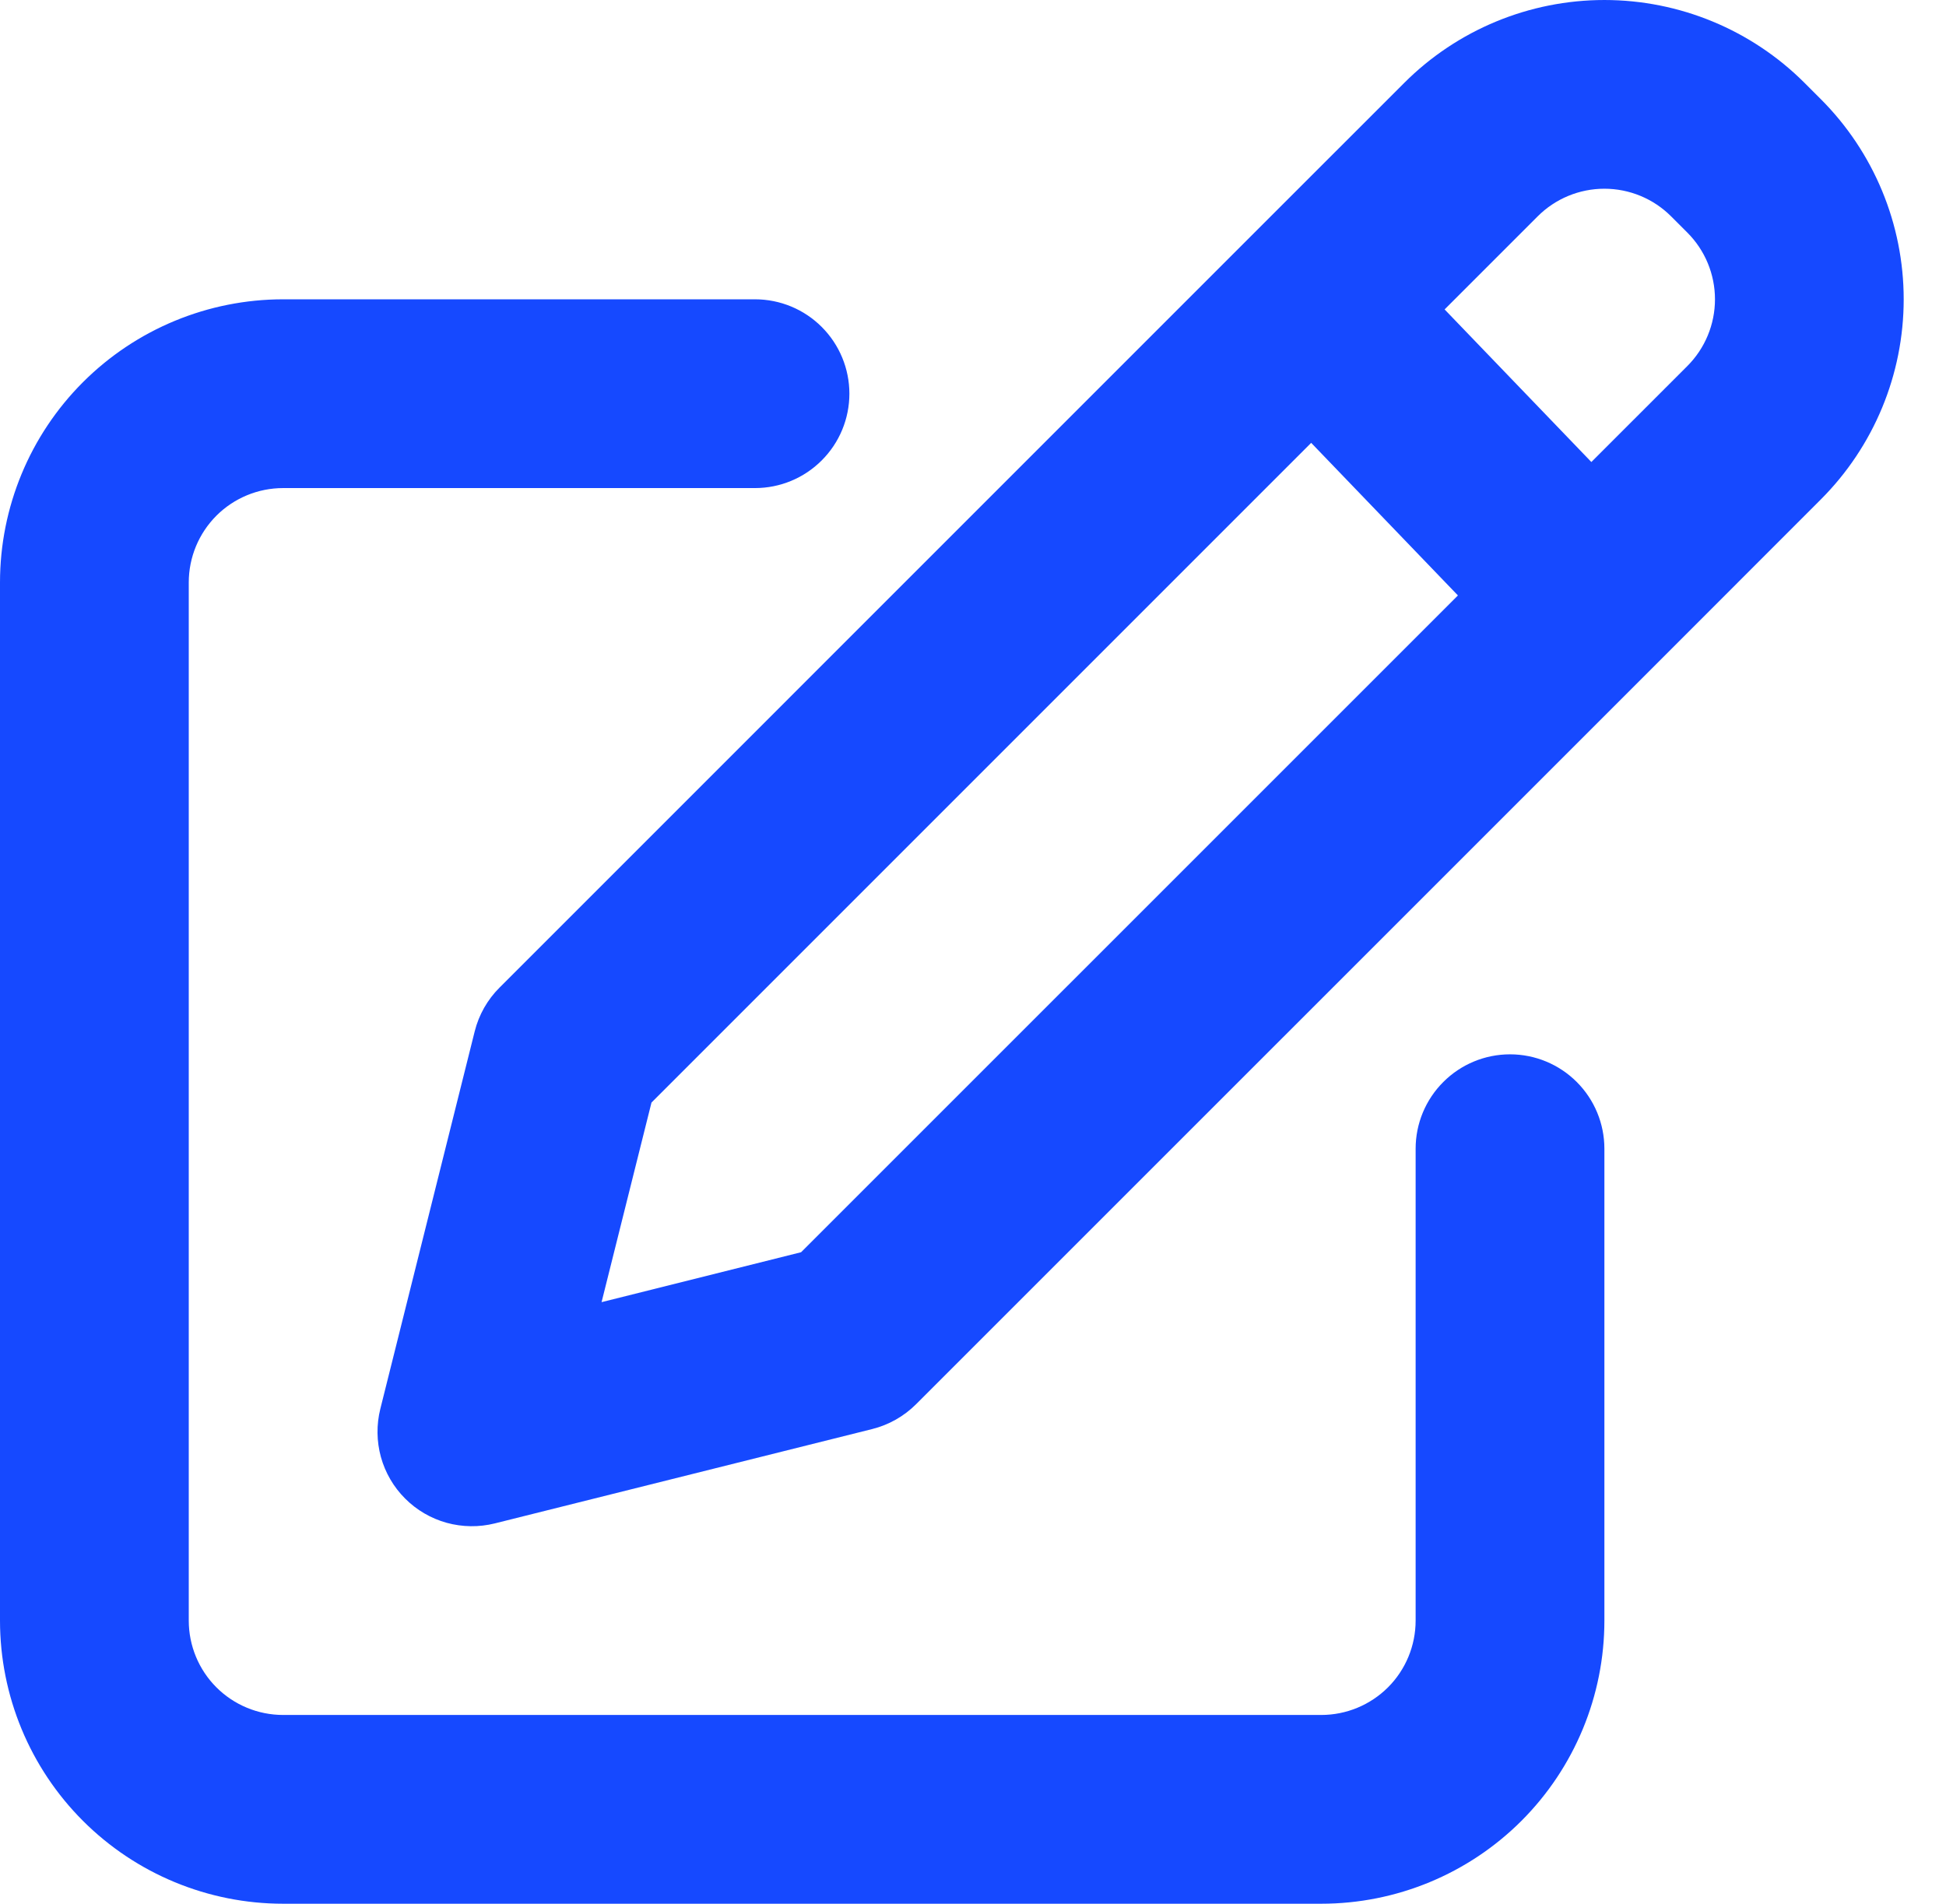 <svg xmlns="http://www.w3.org/2000/svg" width="46" height="45" viewBox="0 0 46 45" fill="none"><path fill-rule="evenodd" clip-rule="evenodd" d="M42.657 1.96C41.402 0.705 39.7 6.10352e-05 37.925 6.10352e-05C36.15 6.10352e-05 34.448 0.705 33.193 1.96L29.445 5.707L11.808 23.345C11.522 23.63 11.319 23.988 11.221 24.38L8.99 33.303C8.897 33.677 8.902 34.069 9.004 34.441C9.107 34.812 9.304 35.151 9.577 35.423C9.849 35.696 10.188 35.893 10.559 35.996C10.931 36.098 11.323 36.103 11.696 36.01L20.62 33.779C21.012 33.68 21.369 33.478 21.655 33.192L39.165 15.684L43.04 11.807C44.295 10.552 45 8.85 45 7.075C45 5.3 44.295 3.598 43.04 2.343L42.657 1.96ZM36.348 5.114C36.766 4.696 37.333 4.461 37.925 4.461C38.517 4.461 39.084 4.696 39.502 5.114L39.886 5.498C40.304 5.916 40.539 6.483 40.539 7.075C40.539 7.667 40.304 8.234 39.886 8.652L37.617 10.921L34.148 7.314L36.348 5.114ZM30.994 10.468L34.463 14.075L18.936 29.6L14.22 30.78L15.4 26.062L30.994 10.468ZM4.462 13.768C4.462 13.176 4.697 12.609 5.115 12.19C5.533 11.772 6.101 11.537 6.693 11.537H17.847C18.439 11.537 19.006 11.302 19.424 10.883C19.843 10.465 20.078 9.898 20.078 9.306C20.078 8.714 19.843 8.147 19.424 7.728C19.006 7.31 18.439 7.075 17.847 7.075H6.693C4.918 7.075 3.215 7.78 1.96 9.035C0.705 10.29 -0 11.993 -0 13.768V38.307C-0 40.082 0.705 41.785 1.96 43.04C3.215 44.295 4.918 45 6.693 45H31.232C33.007 45 34.71 44.295 35.965 43.04C37.22 41.785 37.925 40.082 37.925 38.307V27.153C37.925 26.561 37.69 25.994 37.272 25.576C36.853 25.157 36.286 24.922 35.694 24.922C35.102 24.922 34.535 25.157 34.117 25.576C33.698 25.994 33.463 26.561 33.463 27.153V38.307C33.463 38.899 33.228 39.467 32.81 39.885C32.391 40.303 31.824 40.538 31.232 40.538H6.693C6.101 40.538 5.533 40.303 5.115 39.885C4.697 39.467 4.462 38.899 4.462 38.307V13.768Z" fill="#1649FF"></path></svg>